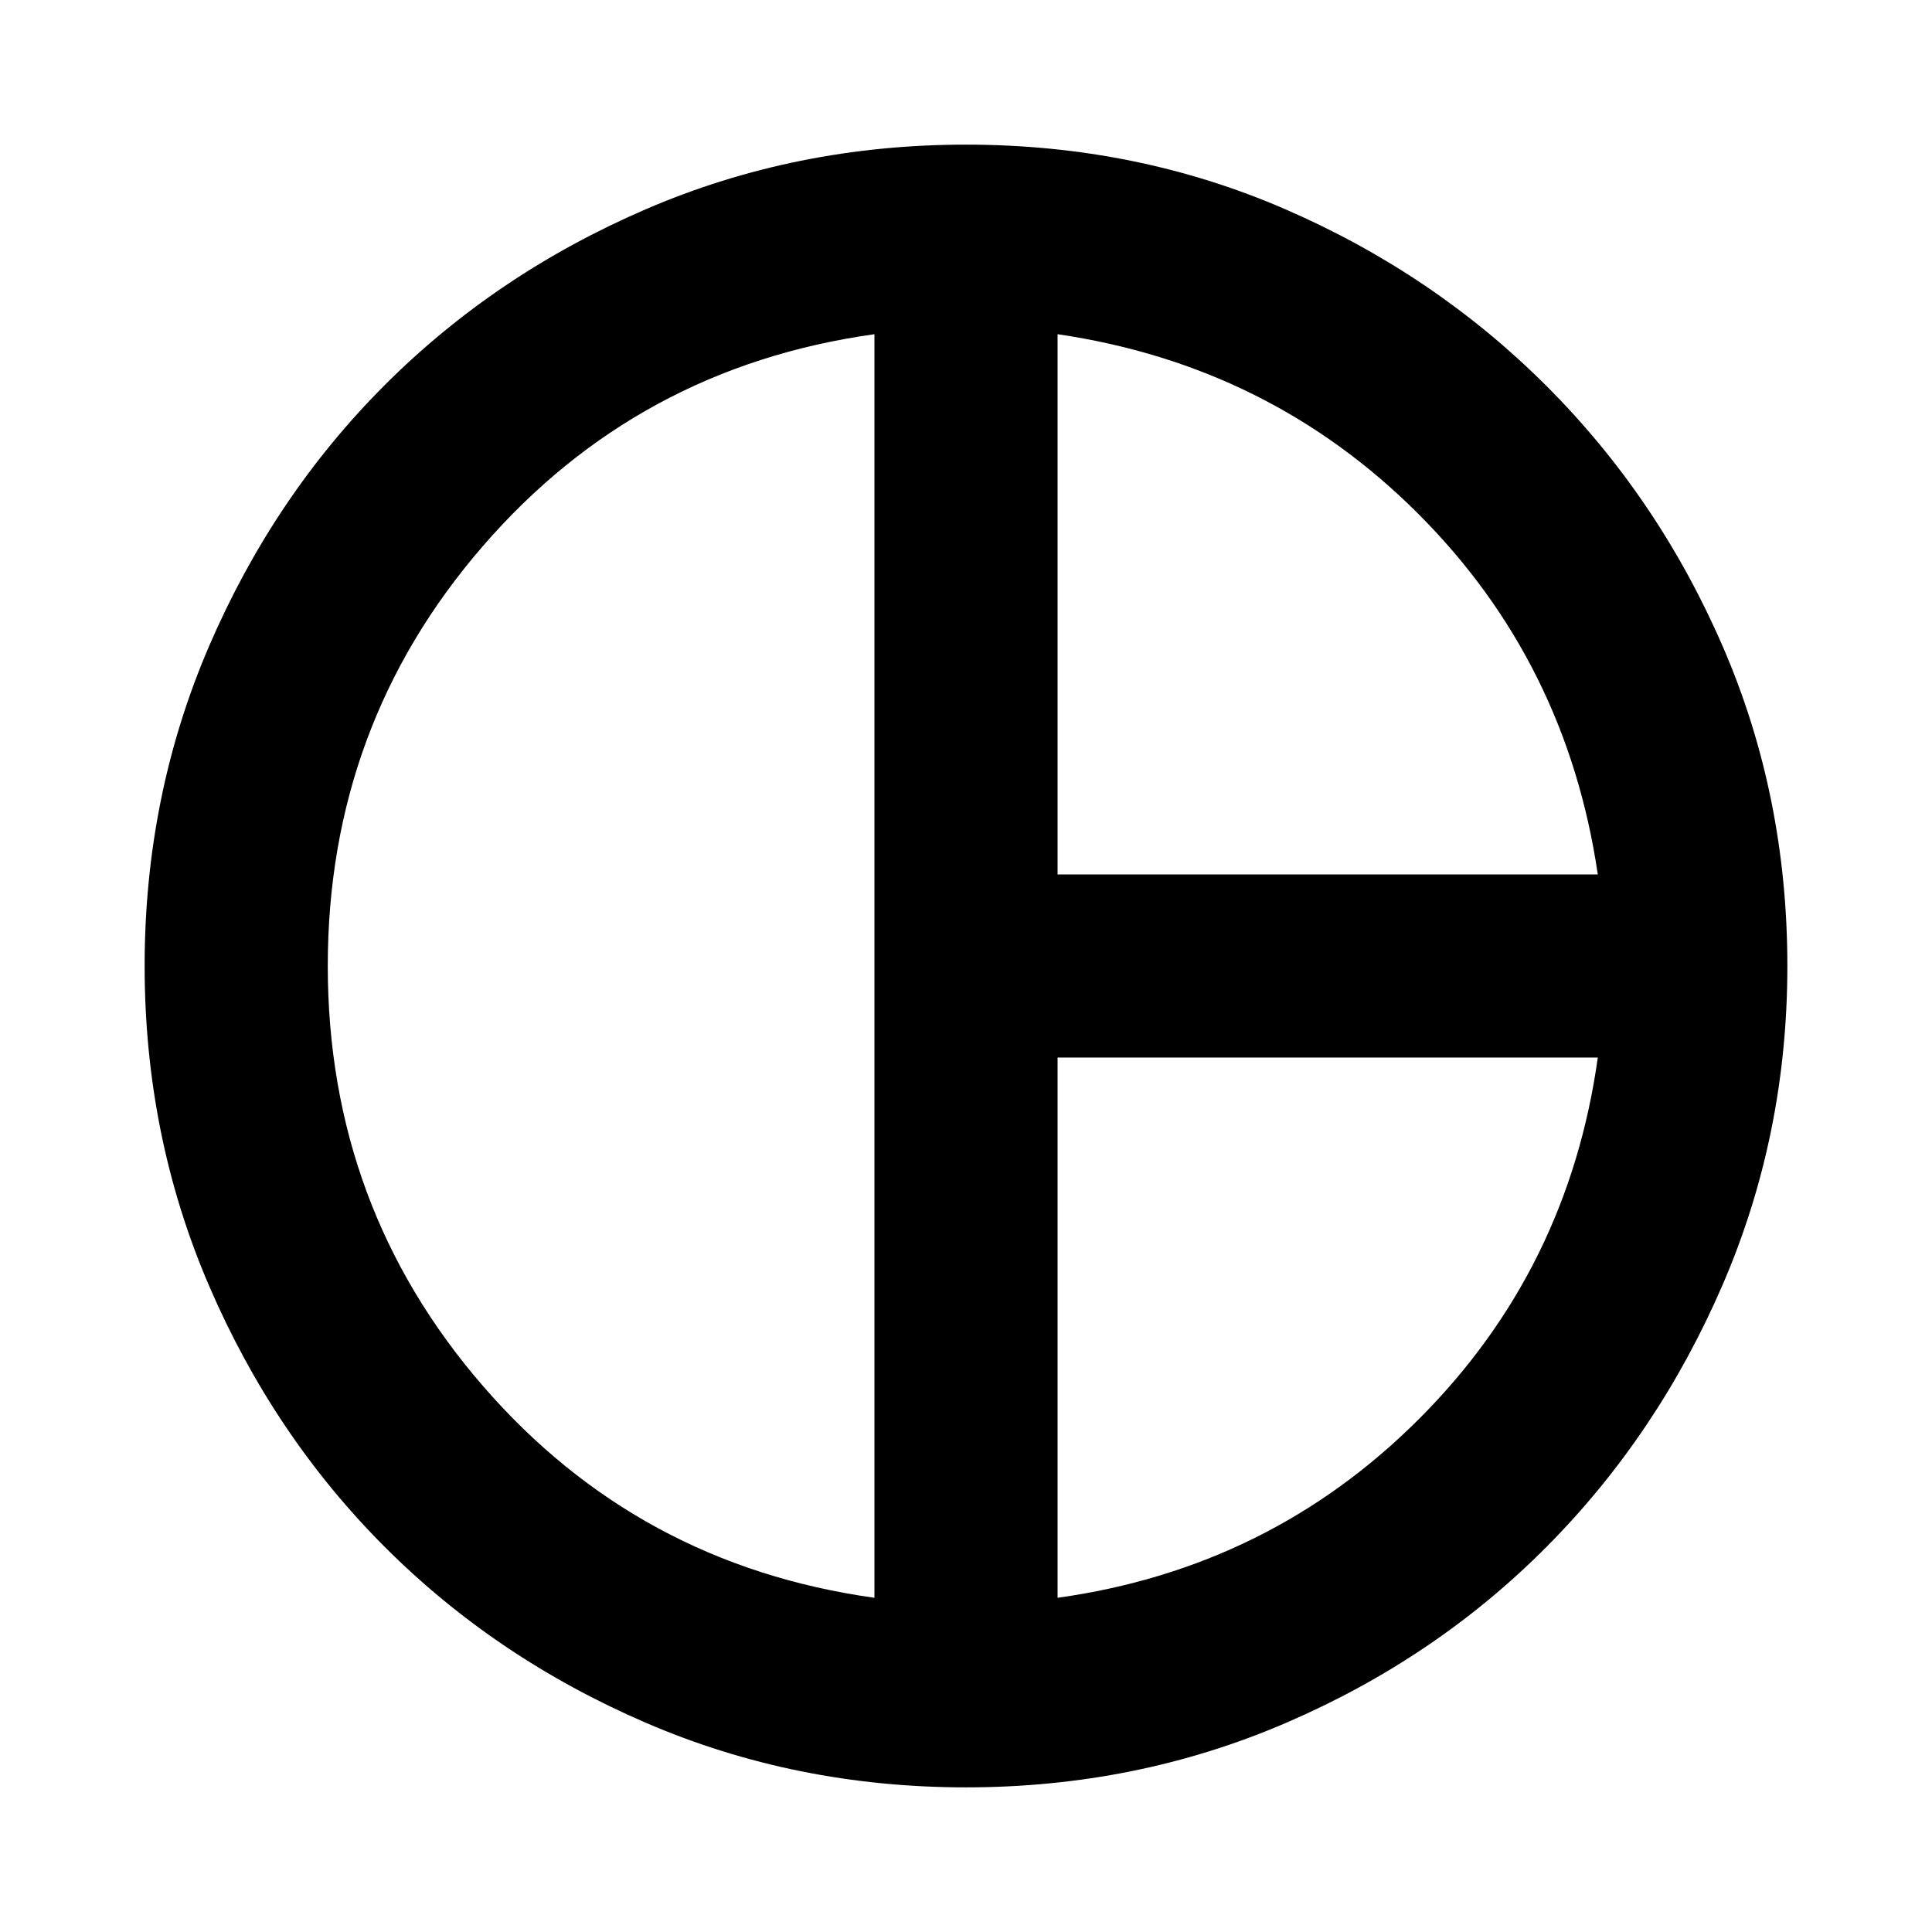 <svg xmlns="http://www.w3.org/2000/svg" height="24" viewBox="0 -960 960 960" width="24"><path d="M525.5-525.5h268.435q-15.479-105.457-89.229-179.206-73.749-73.75-179.206-89.229V-525.5Zm-91 359.435v-627.87Q316.848-777.5 239.859-688.554 162.87-599.609 162.87-480q0 119.609 76.989 208.554Q316.848-182.5 434.5-166.065Zm91 0q105.457-14.718 179.587-88.848T793.935-434.5H525.5v268.435ZM480-480Zm0 408.13q-84.647 0-159.095-32.097-74.449-32.098-129.644-87.294-55.196-55.195-87.294-129.65-32.098-74.455-32.098-159.109 0-84.654 32.098-159.089t87.294-129.63q55.195-55.196 129.65-87.294 74.455-32.098 159.109-32.098 84.654 0 158.656 32.114 74.001 32.113 129.63 87.673 55.629 55.561 87.727 129.582Q888.131-564.741 888.131-480q0 83.913-32.141 158.34-32.14 74.428-87.238 129.993-55.097 55.566-129.581 87.682Q564.687-71.869 480-71.869Z"/></svg>